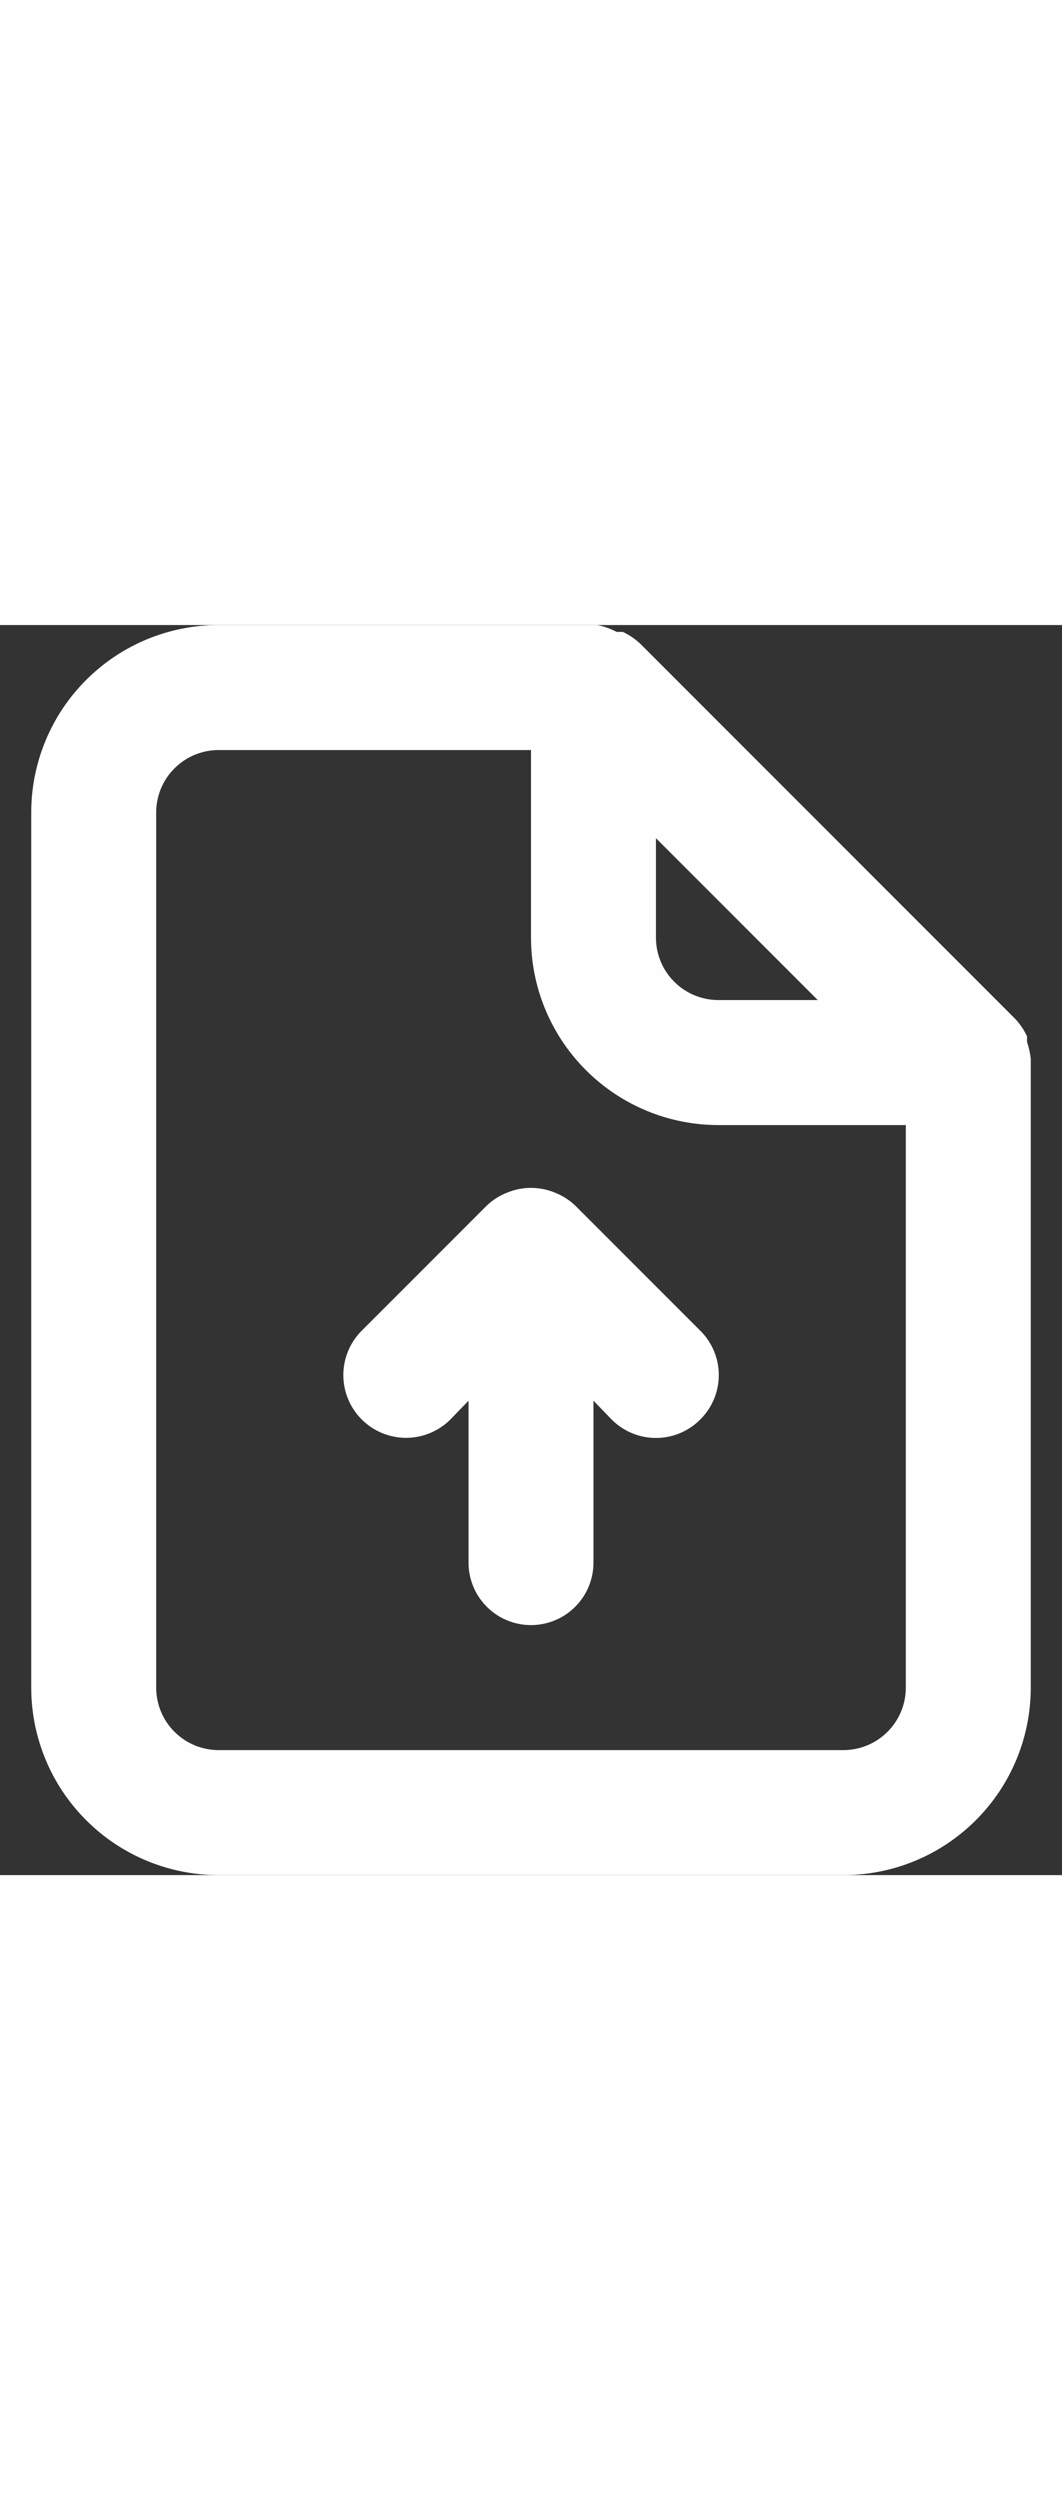 <svg width="17" height="40" viewBox="0 0 17 20" fill="none" xmlns="http://www.w3.org/2000/svg">
                            <rect x="0" y="0" width="17" height="20" fill="#333333" stroke="none"/>
                            <path d="M9.21 9.29C9.115 9.199 9.003 9.128 8.88 9.08C8.637 8.98 8.363 8.98 8.12 9.08C7.997 9.128 7.885 9.199 7.79 9.29L5.79 11.29C5.602 11.478 5.496 11.734 5.496 12C5.496 12.266 5.602 12.522 5.79 12.71C5.978 12.898 6.234 13.004 6.5 13.004C6.766 13.004 7.022 12.898 7.21 12.71L7.5 12.41V15C7.5 15.265 7.605 15.52 7.793 15.707C7.98 15.895 8.235 16 8.5 16C8.765 16 9.02 15.895 9.207 15.707C9.395 15.52 9.5 15.265 9.5 15V12.41L9.79 12.71C9.883 12.804 9.994 12.878 10.115 12.929C10.237 12.98 10.368 13.006 10.5 13.006C10.632 13.006 10.763 12.98 10.885 12.929C11.006 12.878 11.117 12.804 11.21 12.71C11.304 12.617 11.378 12.506 11.429 12.385C11.48 12.263 11.506 12.132 11.506 12C11.506 11.868 11.48 11.737 11.429 11.615C11.378 11.494 11.304 11.383 11.21 11.29L9.21 9.29ZM16.5 6.94C16.49 6.848 16.47 6.758 16.44 6.67V6.58C16.392 6.477 16.328 6.383 16.25 6.3L10.25 0.3C10.167 0.222 10.073 0.158 9.97 0.11H9.87C9.773 0.058 9.668 0.021 9.56 0H3.5C2.704 0 1.941 0.316 1.379 0.879C0.816 1.441 0.5 2.204 0.5 3V17C0.5 17.796 0.816 18.559 1.379 19.121C1.941 19.684 2.704 20 3.5 20H13.5C14.296 20 15.059 19.684 15.621 19.121C16.184 18.559 16.5 17.796 16.5 17V7C16.5 7 16.5 7 16.5 6.94ZM10.5 3.41L13.09 6H11.5C11.235 6 10.98 5.895 10.793 5.707C10.605 5.52 10.5 5.265 10.5 5V3.41ZM14.5 17C14.5 17.265 14.395 17.52 14.207 17.707C14.02 17.895 13.765 18 13.5 18H3.5C3.235 18 2.98 17.895 2.793 17.707C2.605 17.52 2.5 17.265 2.5 17V3C2.5 2.735 2.605 2.48 2.793 2.293C2.98 2.105 3.235 2 3.5 2H8.5V5C8.5 5.796 8.816 6.559 9.379 7.121C9.941 7.684 10.704 8 11.5 8H14.5V17Z" fill="#FEFEFF"/>
                            </svg>
                            